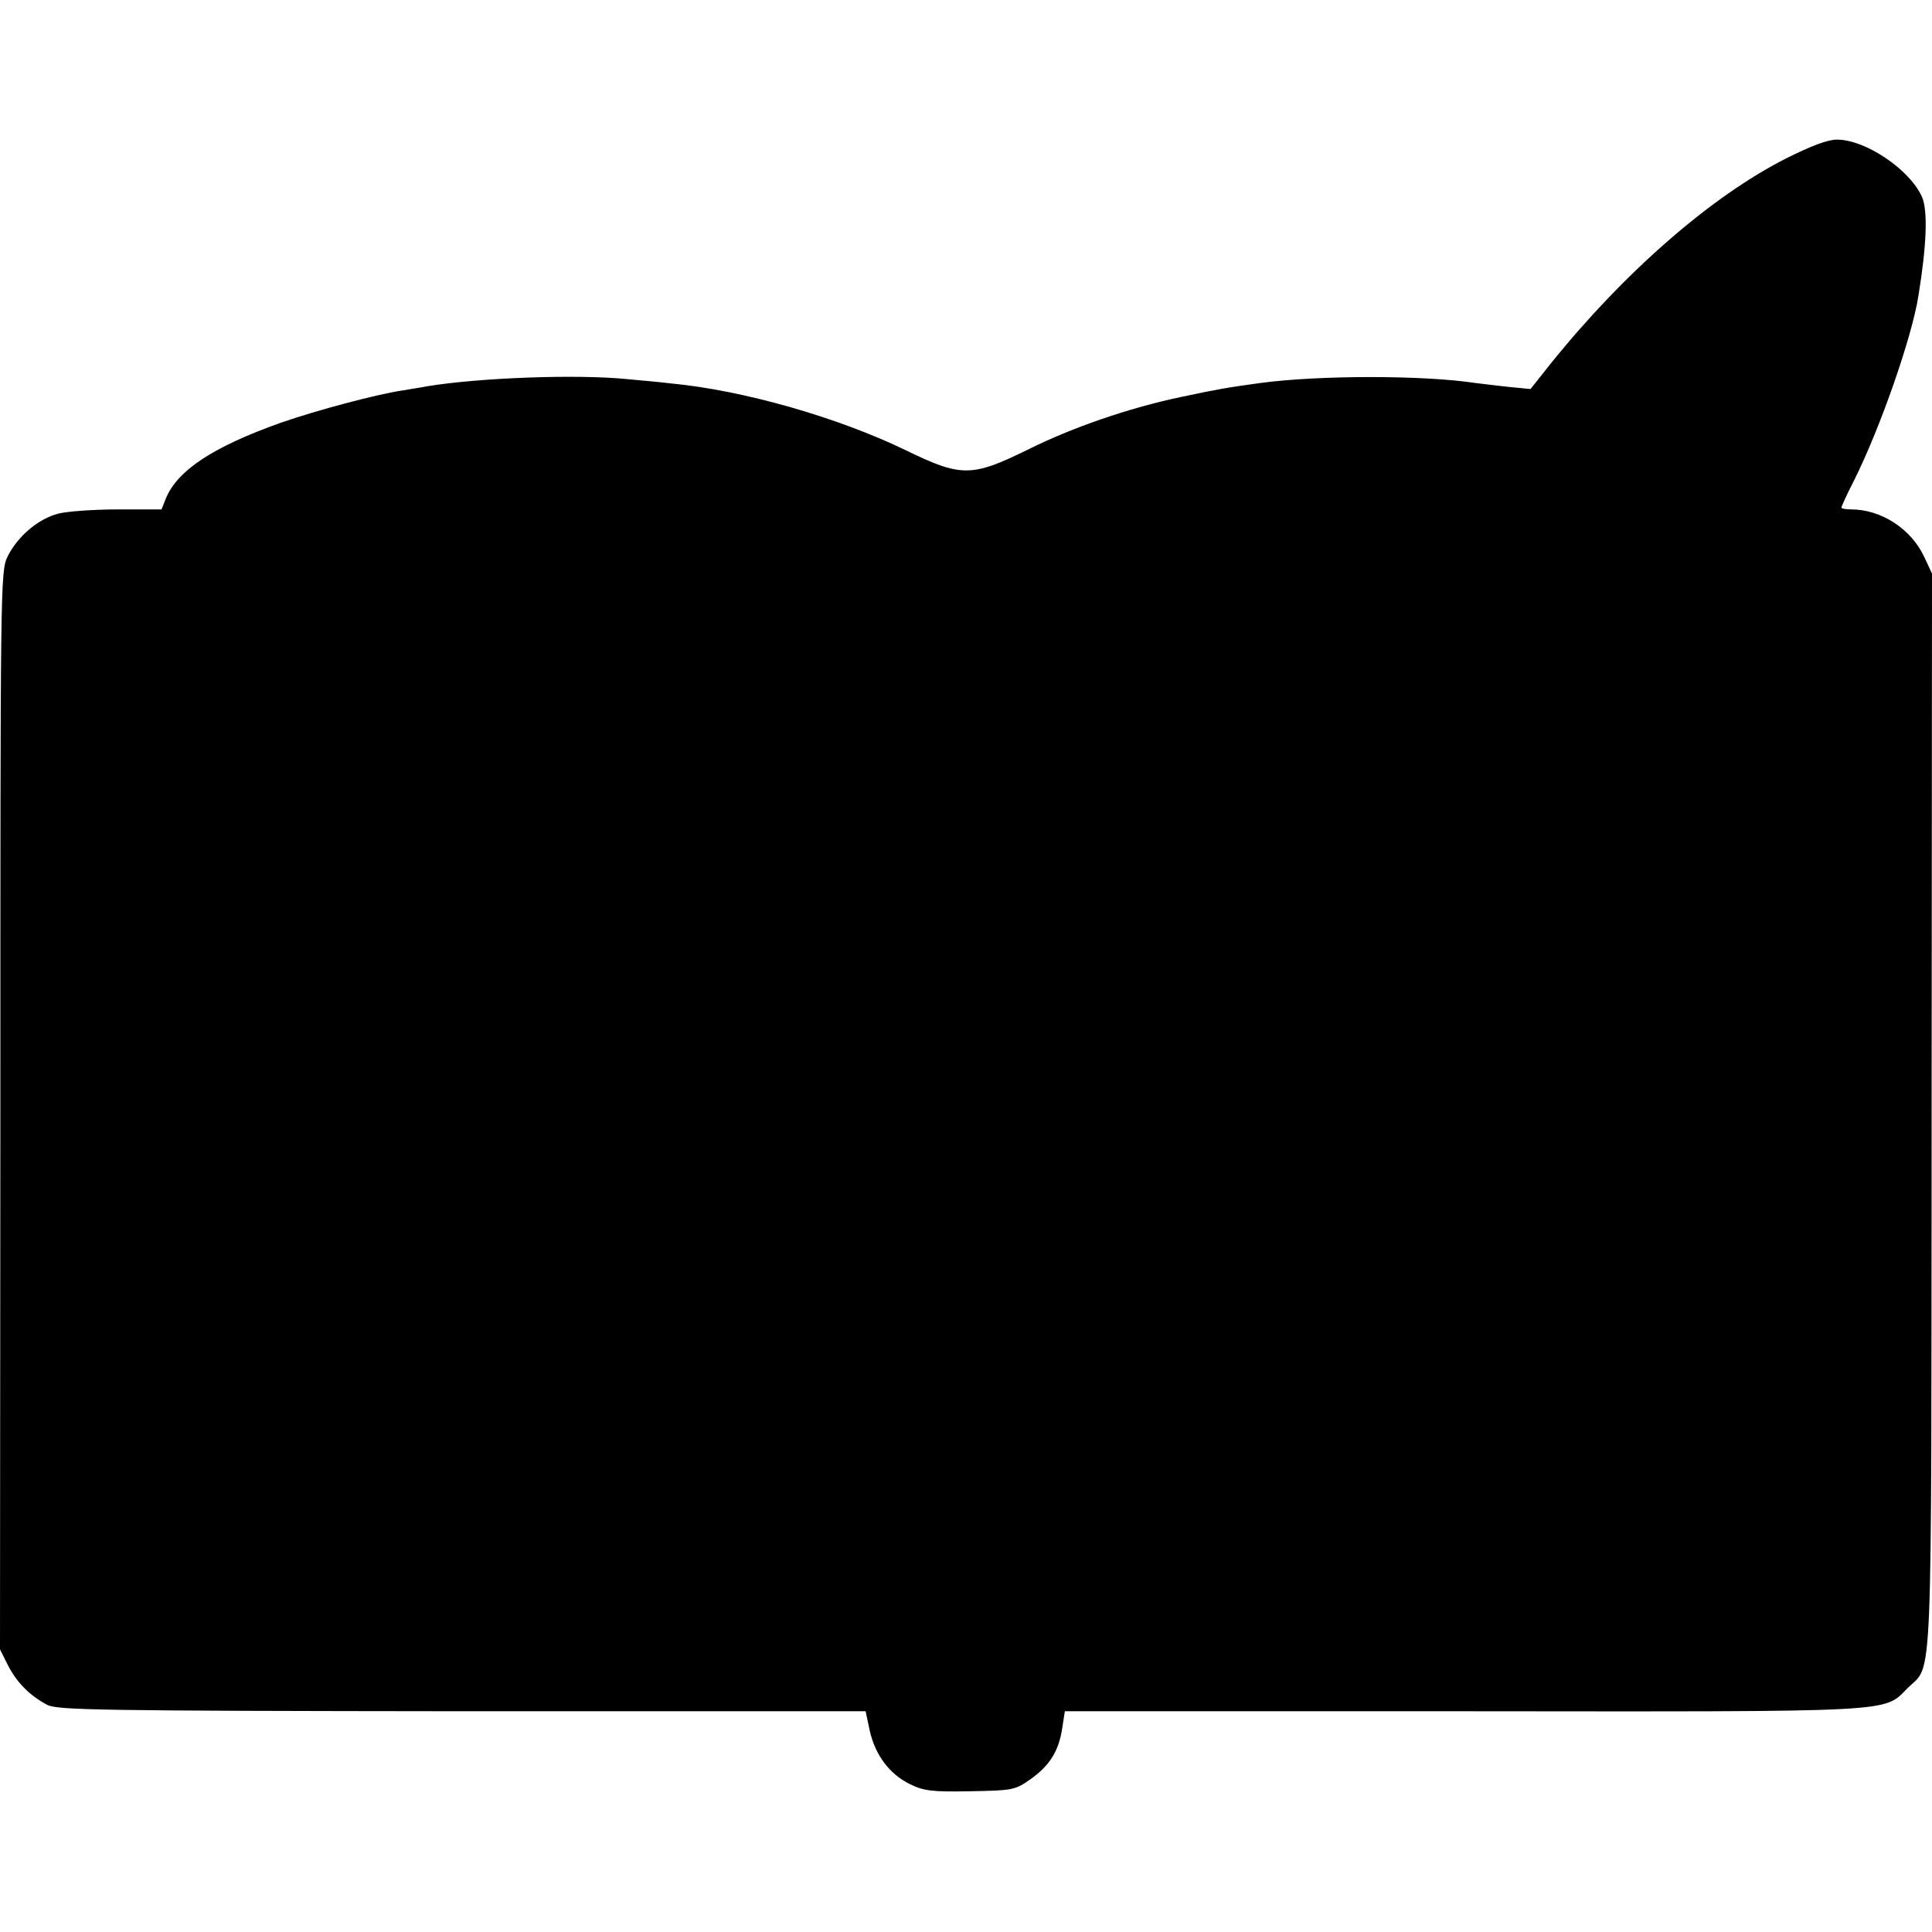 <?xml version="1.0" standalone="no"?>
<!DOCTYPE svg PUBLIC "-//W3C//DTD SVG 20010904//EN"
 "http://www.w3.org/TR/2001/REC-SVG-20010904/DTD/svg10.dtd">
<svg version="1.0" xmlns="http://www.w3.org/2000/svg"
 width="512pt" height="512pt" viewBox="0 0 512 512"
 preserveAspectRatio="xMidYMid meet">
<g transform="translate(0,512) scale(0.1,-0.1)"
fill="#000000" stroke="none">
<path d="M4733 4700 c-199 -101 -429 -302 -623 -543 l-54 -68 -61 6 c-33 4
-71 8 -85 10 -137 21 -415 21 -570 0 -88 -12 -116 -17 -210 -37 -138 -29 -289
-81 -407 -140 -147 -72 -175 -73 -321 -2 -181 88 -433 160 -625 178 -31 4 -82
8 -112 11 -135 14 -397 4 -535 -19 -14 -3 -43 -7 -65 -11 -67 -10 -225 -52
-320 -85 -180 -64 -274 -126 -305 -200 l-12 -30 -115 0 c-63 0 -134 -5 -158
-11 -54 -14 -108 -60 -135 -114 -19 -39 -19 -74 -19 -1468 l-1 -1428 21 -42
c23 -45 57 -80 104 -105 27 -14 136 -16 1099 -17 l1070 0 11 -52 c15 -65 52
-114 106 -141 37 -18 58 -21 160 -19 113 2 119 3 160 32 51 36 75 75 84 135
l7 45 1056 0 c1165 -1 1112 -4 1178 62 67 66 62 -42 63 1525 l1 1428 -21 45
c-35 74 -114 125 -193 125 -14 0 -26 2 -26 5 0 3 15 36 34 73 69 138 153 379
170 488 22 135 25 224 10 261 -31 72 -149 153 -226 153 -25 0 -69 -17 -135
-50z"/>
</g>
</svg>
